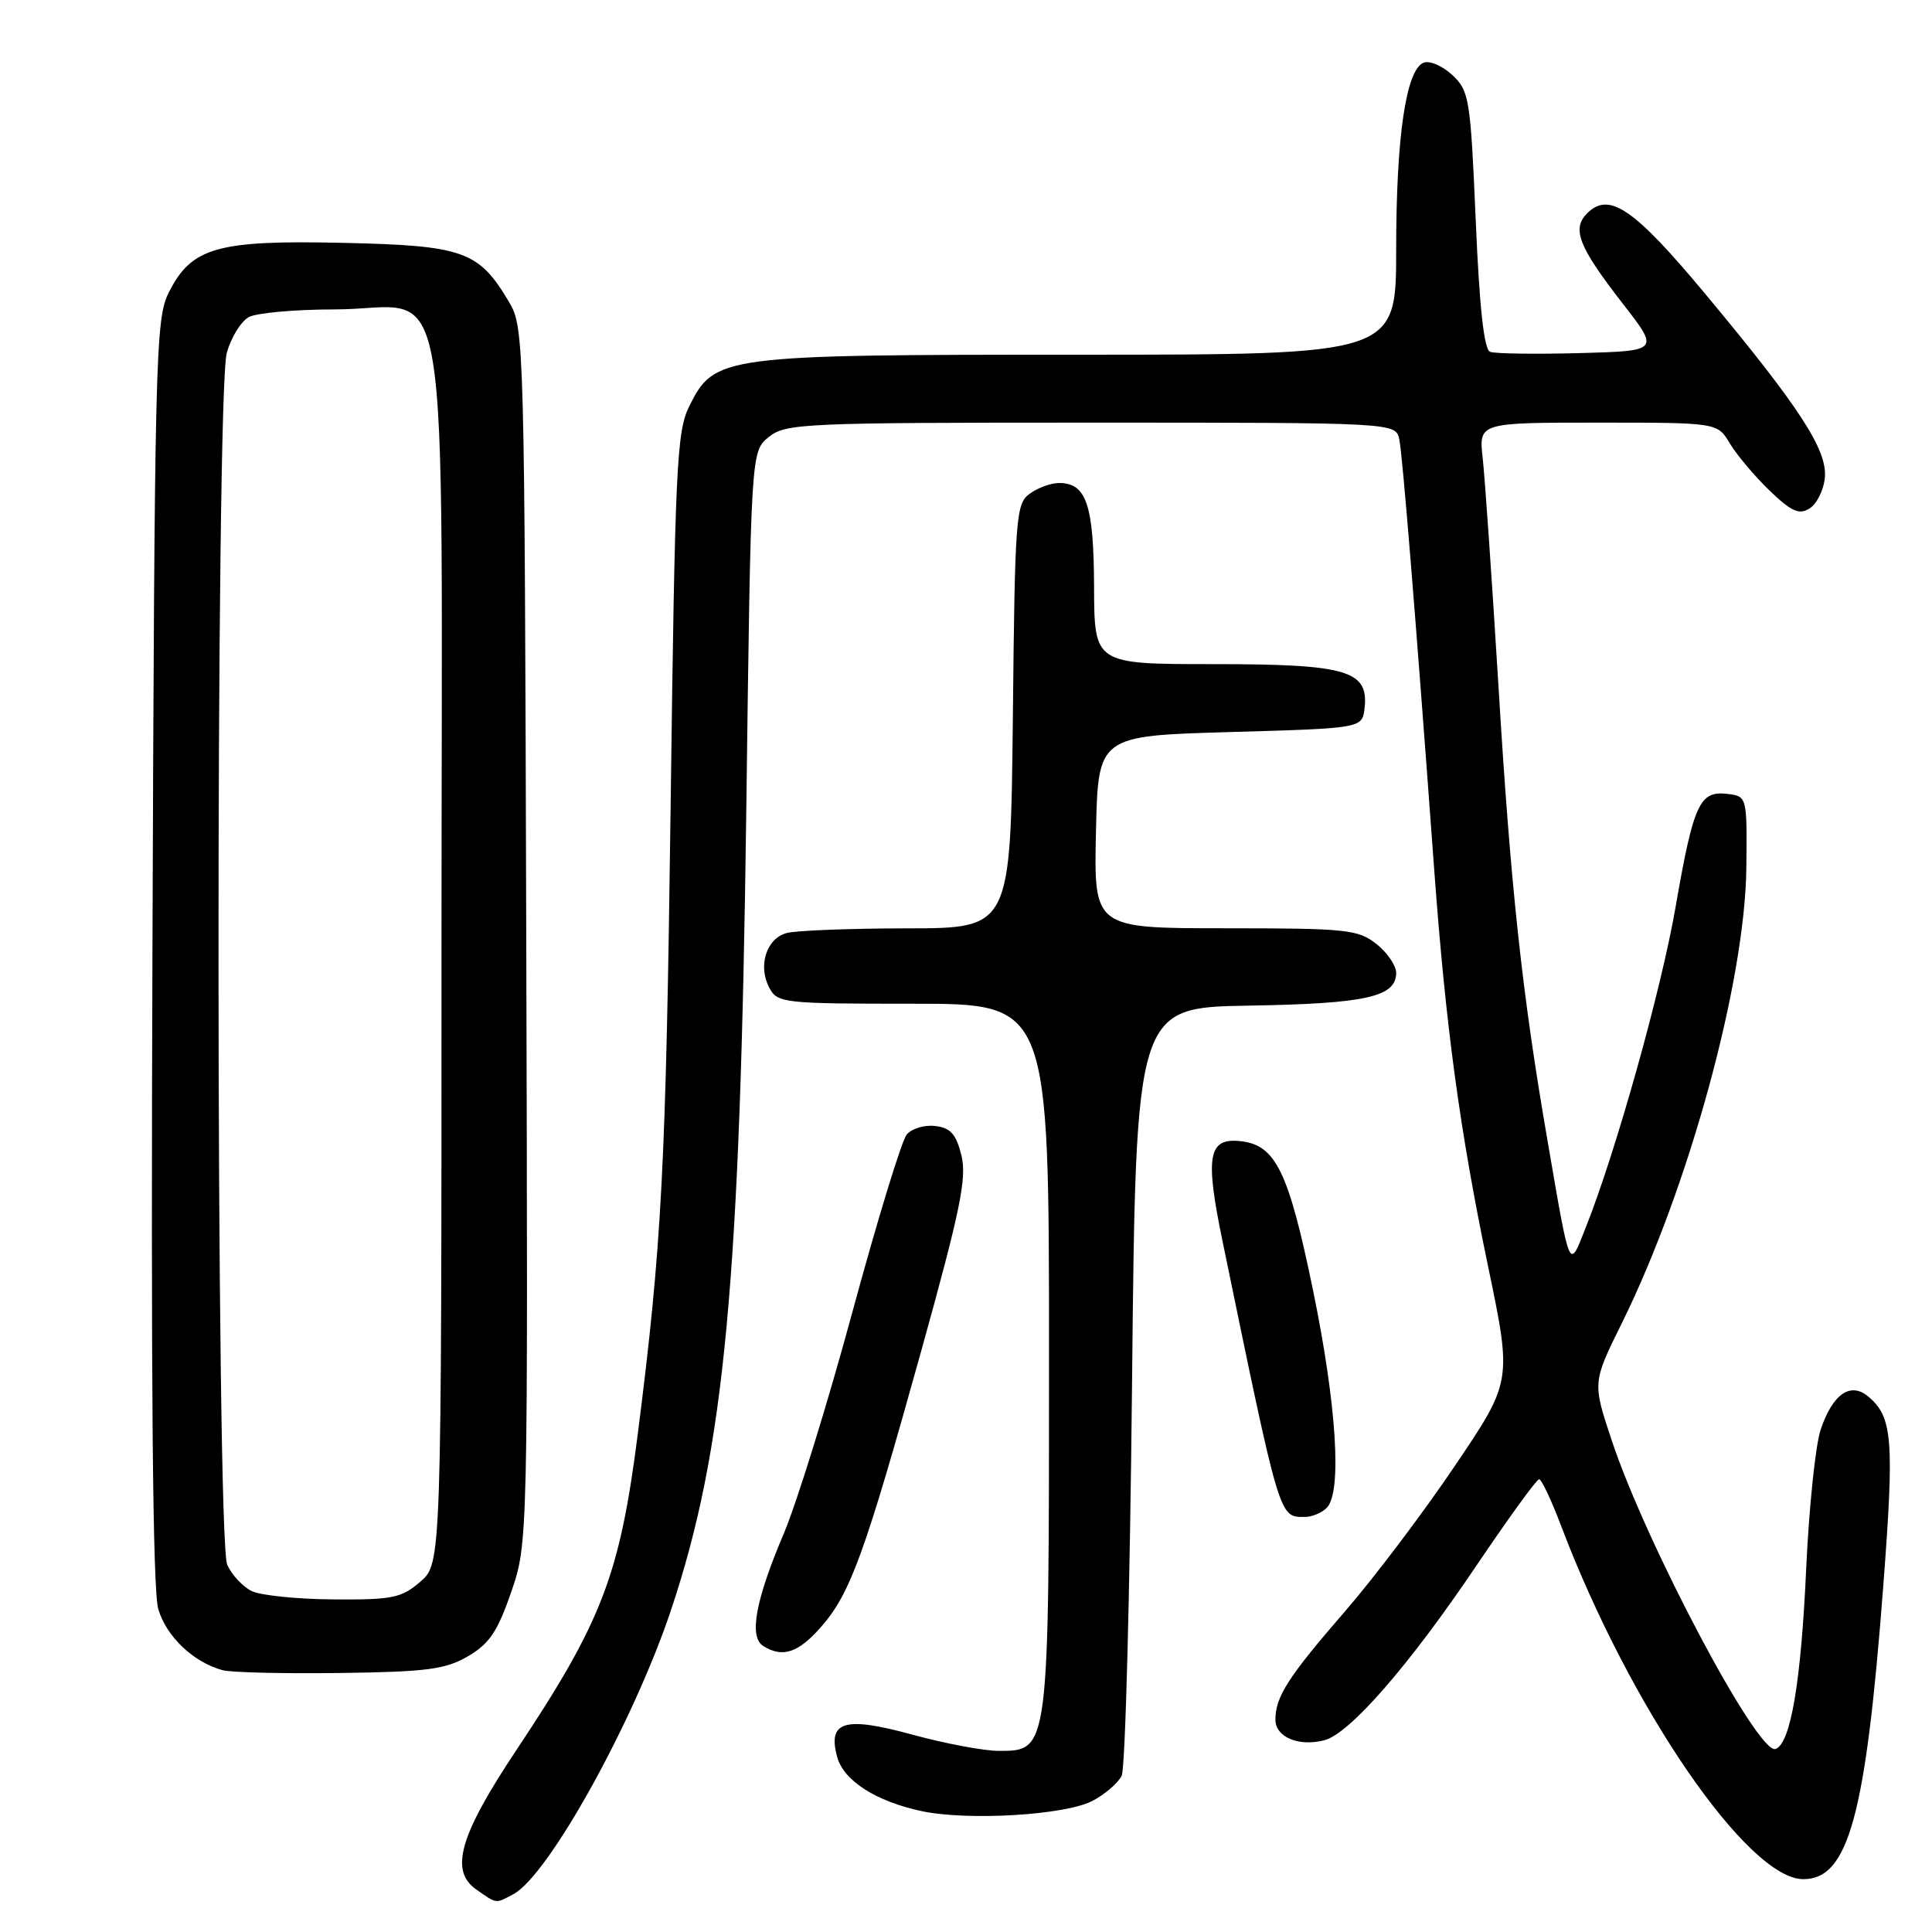 <?xml version="1.0" encoding="UTF-8" standalone="no"?>
<!DOCTYPE svg PUBLIC "-//W3C//DTD SVG 1.1//EN" "http://www.w3.org/Graphics/SVG/1.1/DTD/svg11.dtd" >
<svg xmlns="http://www.w3.org/2000/svg" xmlns:xlink="http://www.w3.org/1999/xlink" version="1.1" viewBox="0 0 256 256">
 <g >
 <path fill="currentColor"
d=" M 68.04 250.98 C 72.70 248.48 84.04 228.00 88.96 213.20 C 96.03 191.96 98.07 170.09 98.89 107.16 C 99.50 59.82 99.50 59.82 101.86 57.91 C 104.10 56.10 106.34 56.00 144.59 56.00 C 184.96 56.00 184.96 56.00 185.42 58.25 C 185.85 60.37 187.57 81.52 190.06 115.50 C 191.59 136.22 193.45 149.90 197.17 167.76 C 200.35 183.03 200.35 183.03 192.76 194.26 C 188.59 200.44 182.05 209.10 178.23 213.50 C 170.68 222.21 169.00 224.82 169.00 227.87 C 169.00 230.17 172.05 231.46 175.46 230.60 C 178.81 229.76 186.68 220.73 195.60 207.50 C 199.87 201.18 203.62 196.00 203.94 196.00 C 204.25 196.00 205.58 198.81 206.88 202.25 C 216.00 226.26 231.60 249.00 238.95 249.00 C 244.92 249.00 247.22 240.61 249.53 210.31 C 251.03 190.73 250.79 187.73 247.52 185.02 C 245.18 183.08 242.82 184.74 241.25 189.43 C 240.56 191.48 239.70 199.76 239.33 207.83 C 238.65 222.92 237.26 231.08 235.26 231.75 C 232.93 232.52 218.16 204.69 213.56 190.85 C 211.01 183.19 211.01 183.19 214.90 175.33 C 223.79 157.32 231.23 130.10 231.40 115.00 C 231.50 105.50 231.50 105.50 228.82 105.19 C 225.20 104.77 224.39 106.56 222.02 120.20 C 220.12 131.18 214.14 152.51 210.16 162.55 C 207.87 168.34 208.11 168.89 205.03 151.00 C 201.69 131.67 200.17 117.61 198.56 91.00 C 197.70 76.97 196.76 63.36 196.47 60.75 C 195.93 56.00 195.93 56.00 211.75 56.00 C 227.57 56.00 227.57 56.00 229.21 58.75 C 230.11 60.26 232.47 63.06 234.45 64.98 C 237.38 67.79 238.39 68.25 239.78 67.37 C 240.73 66.78 241.64 64.96 241.80 63.32 C 242.17 59.65 238.47 53.96 225.91 38.89 C 216.51 27.61 213.21 25.36 210.31 28.26 C 208.24 30.33 209.17 32.69 215.00 40.20 C 219.90 46.50 219.90 46.50 209.27 46.79 C 203.42 46.94 198.10 46.87 197.45 46.62 C 196.64 46.31 196.03 40.74 195.54 29.17 C 194.85 13.08 194.68 12.05 192.46 9.96 C 191.16 8.74 189.45 8.00 188.65 8.30 C 186.31 9.20 185.00 18.09 185.00 33.05 C 185.00 47.00 185.00 47.00 143.02 47.00 C 95.53 47.00 94.67 47.11 91.33 53.83 C 89.66 57.18 89.44 61.85 88.86 107.00 C 88.24 154.69 87.70 164.98 84.51 190.00 C 82.12 208.73 79.77 214.86 68.38 231.96 C 60.89 243.21 59.55 247.87 63.11 250.37 C 65.87 252.30 65.63 252.27 68.04 250.98 Z  M 144.73 238.64 C 146.39 237.78 148.15 236.27 148.63 235.29 C 149.11 234.30 149.72 211.00 150.00 183.50 C 150.50 133.50 150.50 133.50 165.50 133.25 C 181.00 132.99 185.00 132.10 185.00 128.90 C 185.00 127.94 183.81 126.21 182.37 125.07 C 179.93 123.16 178.42 123.00 162.34 123.00 C 144.94 123.00 144.94 123.00 145.22 110.25 C 145.50 97.50 145.50 97.50 163.00 97.00 C 180.50 96.50 180.50 96.50 180.81 93.85 C 181.39 88.84 178.49 88.00 160.78 88.00 C 145.00 88.00 145.00 88.00 144.97 77.75 C 144.93 66.90 143.96 64.00 140.33 64.00 C 139.26 64.00 137.51 64.64 136.44 65.42 C 134.61 66.75 134.48 68.46 134.21 94.92 C 133.91 123.00 133.91 123.00 120.21 123.01 C 112.67 123.02 105.48 123.30 104.24 123.63 C 101.54 124.36 100.39 128.00 101.95 130.91 C 103.02 132.91 103.83 133.00 121.04 133.00 C 139.00 133.00 139.00 133.00 139.00 179.55 C 139.00 232.22 139.03 232.00 132.34 232.00 C 130.36 232.00 125.21 231.03 120.90 229.85 C 111.91 227.39 109.65 228.05 110.92 232.77 C 111.76 235.94 116.07 238.70 122.15 239.99 C 128.28 241.28 141.10 240.52 144.73 238.64 Z  M 62.00 219.47 C 64.83 217.82 65.93 216.20 67.73 210.97 C 69.96 204.50 69.96 204.50 69.73 124.00 C 69.51 45.51 69.45 43.42 67.50 40.10 C 63.46 33.25 61.49 32.54 45.49 32.18 C 28.72 31.80 25.34 32.77 22.33 38.83 C 20.61 42.28 20.48 47.49 20.20 126.00 C 19.99 183.53 20.23 210.65 20.97 213.20 C 22.04 216.85 25.61 220.25 29.50 221.31 C 30.60 221.61 37.58 221.78 45.00 221.68 C 56.55 221.53 59.00 221.21 62.00 219.47 Z  M 108.79 215.58 C 112.68 211.15 114.58 205.92 122.08 178.96 C 127.27 160.28 128.13 156.10 127.39 153.09 C 126.69 150.26 125.95 149.44 123.91 149.20 C 122.49 149.03 120.79 149.55 120.14 150.34 C 119.48 151.12 116.25 161.68 112.96 173.80 C 109.68 185.92 105.58 199.13 103.87 203.17 C 100.10 212.05 99.21 216.89 101.13 218.10 C 103.67 219.71 105.78 219.02 108.79 215.58 Z  M 175.80 199.80 C 177.84 197.76 177.12 186.23 173.99 171.00 C 170.72 155.13 169.03 151.67 164.28 151.20 C 160.09 150.78 159.67 153.22 161.98 164.41 C 169.69 201.76 169.47 201.00 172.92 201.00 C 173.85 201.00 175.14 200.46 175.80 199.80 Z  M 33.36 210.83 C 32.19 210.26 30.73 208.70 30.11 207.35 C 28.61 204.05 28.55 52.16 30.05 46.76 C 30.62 44.71 31.94 42.57 32.98 42.01 C 34.02 41.46 39.12 41.00 44.32 41.00 C 60.15 41.00 58.50 31.08 58.50 126.00 C 58.50 207.17 58.50 207.17 55.69 209.59 C 53.18 211.75 52.00 211.99 44.19 211.93 C 39.41 211.90 34.54 211.40 33.36 210.83 Z "/>
</g>
</svg>
